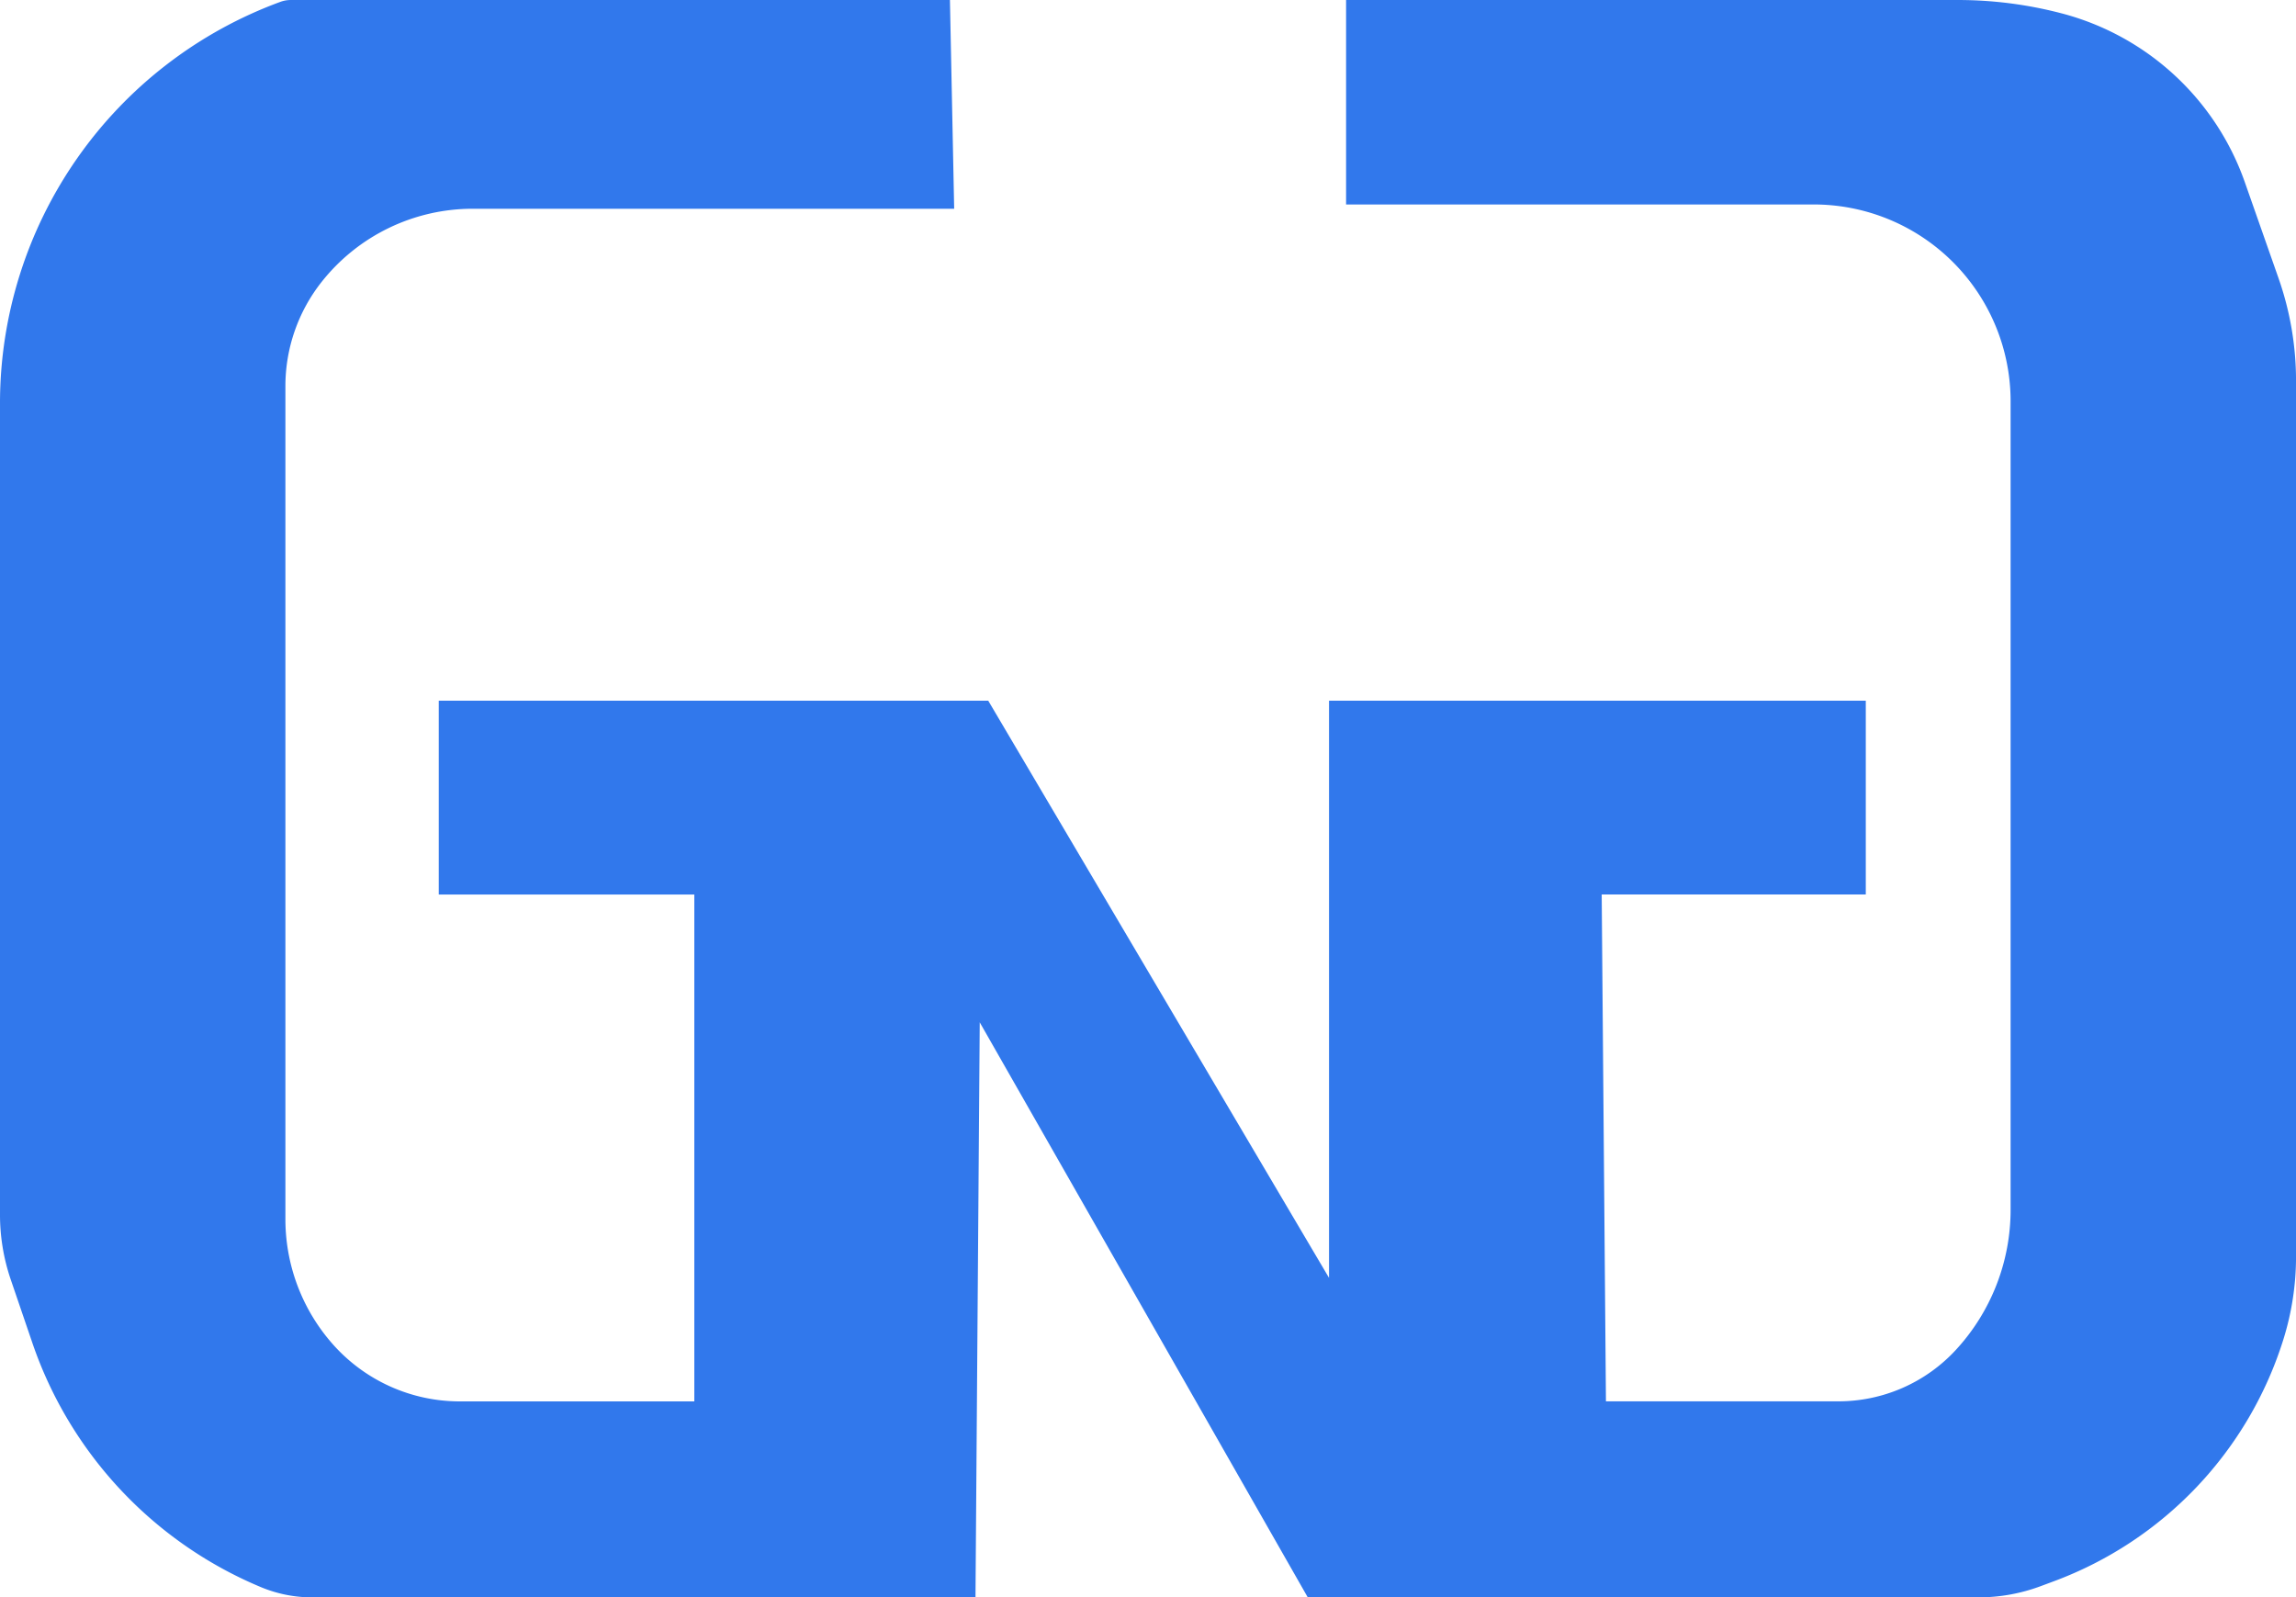 <svg xmlns="http://www.w3.org/2000/svg" xmlns:xlink="http://www.w3.org/1999/xlink" width="216.268" height="150.467" viewBox="0 0 216.268 150.467">
  <defs>
    <clipPath id="clip-path">
      <rect id="Rectangle_53" data-name="Rectangle 53" width="216.268" height="150.467" fill="#3178ec"/>
    </clipPath>
  </defs>
  <g id="Group_4554" data-name="Group 4554" transform="translate(0 0)">
    <g id="Group_4553" data-name="Group 4553" transform="translate(0 0)" clip-path="url(#clip-path)">
      <path id="Path_102" data-name="Path 102" d="M126.792,0v19.26h44.065a18.541,18.541,0,0,1,18.529,18.553v76.152a19.468,19.468,0,0,1-5.163,13.2,15.043,15.043,0,0,1-11.054,4.838l-21.9,0-.4-47.748h24.876V66.005H125.186v54.368l-32.1-54.368H41.328V84.261H65.4v47.748H43.309a15.976,15.976,0,0,1-11.965-5.39,17.765,17.765,0,0,1-4.461-11.772V36.371a15.83,15.83,0,0,1,3.382-9.778,18.138,18.138,0,0,1,14.259-6.93H89.877L89.477,0H27.385a2.816,2.816,0,0,0-.973.173A40.282,40.282,0,0,0,0,38v76.427a18.913,18.913,0,0,0,1.015,6.114L3.049,126.5a38.346,38.346,0,0,0,21.516,23,12.53,12.53,0,0,0,4.831.969H91.884l.4-54.168,30.9,54.168h63.19a16.729,16.729,0,0,0,5.84-1.053l1.288-.479A35.656,35.656,0,0,0,215.071,126.2a26.134,26.134,0,0,0,1.2-7.816l0-82.512a29.181,29.181,0,0,0-1.647-9.662l-3.176-9.048A25,25,0,0,0,194.178,1.254,38.509,38.509,0,0,0,184.431,0Z" transform="translate(0 0.001)" fill="#3178ec"/>
    </g>
  </g>
</svg>
